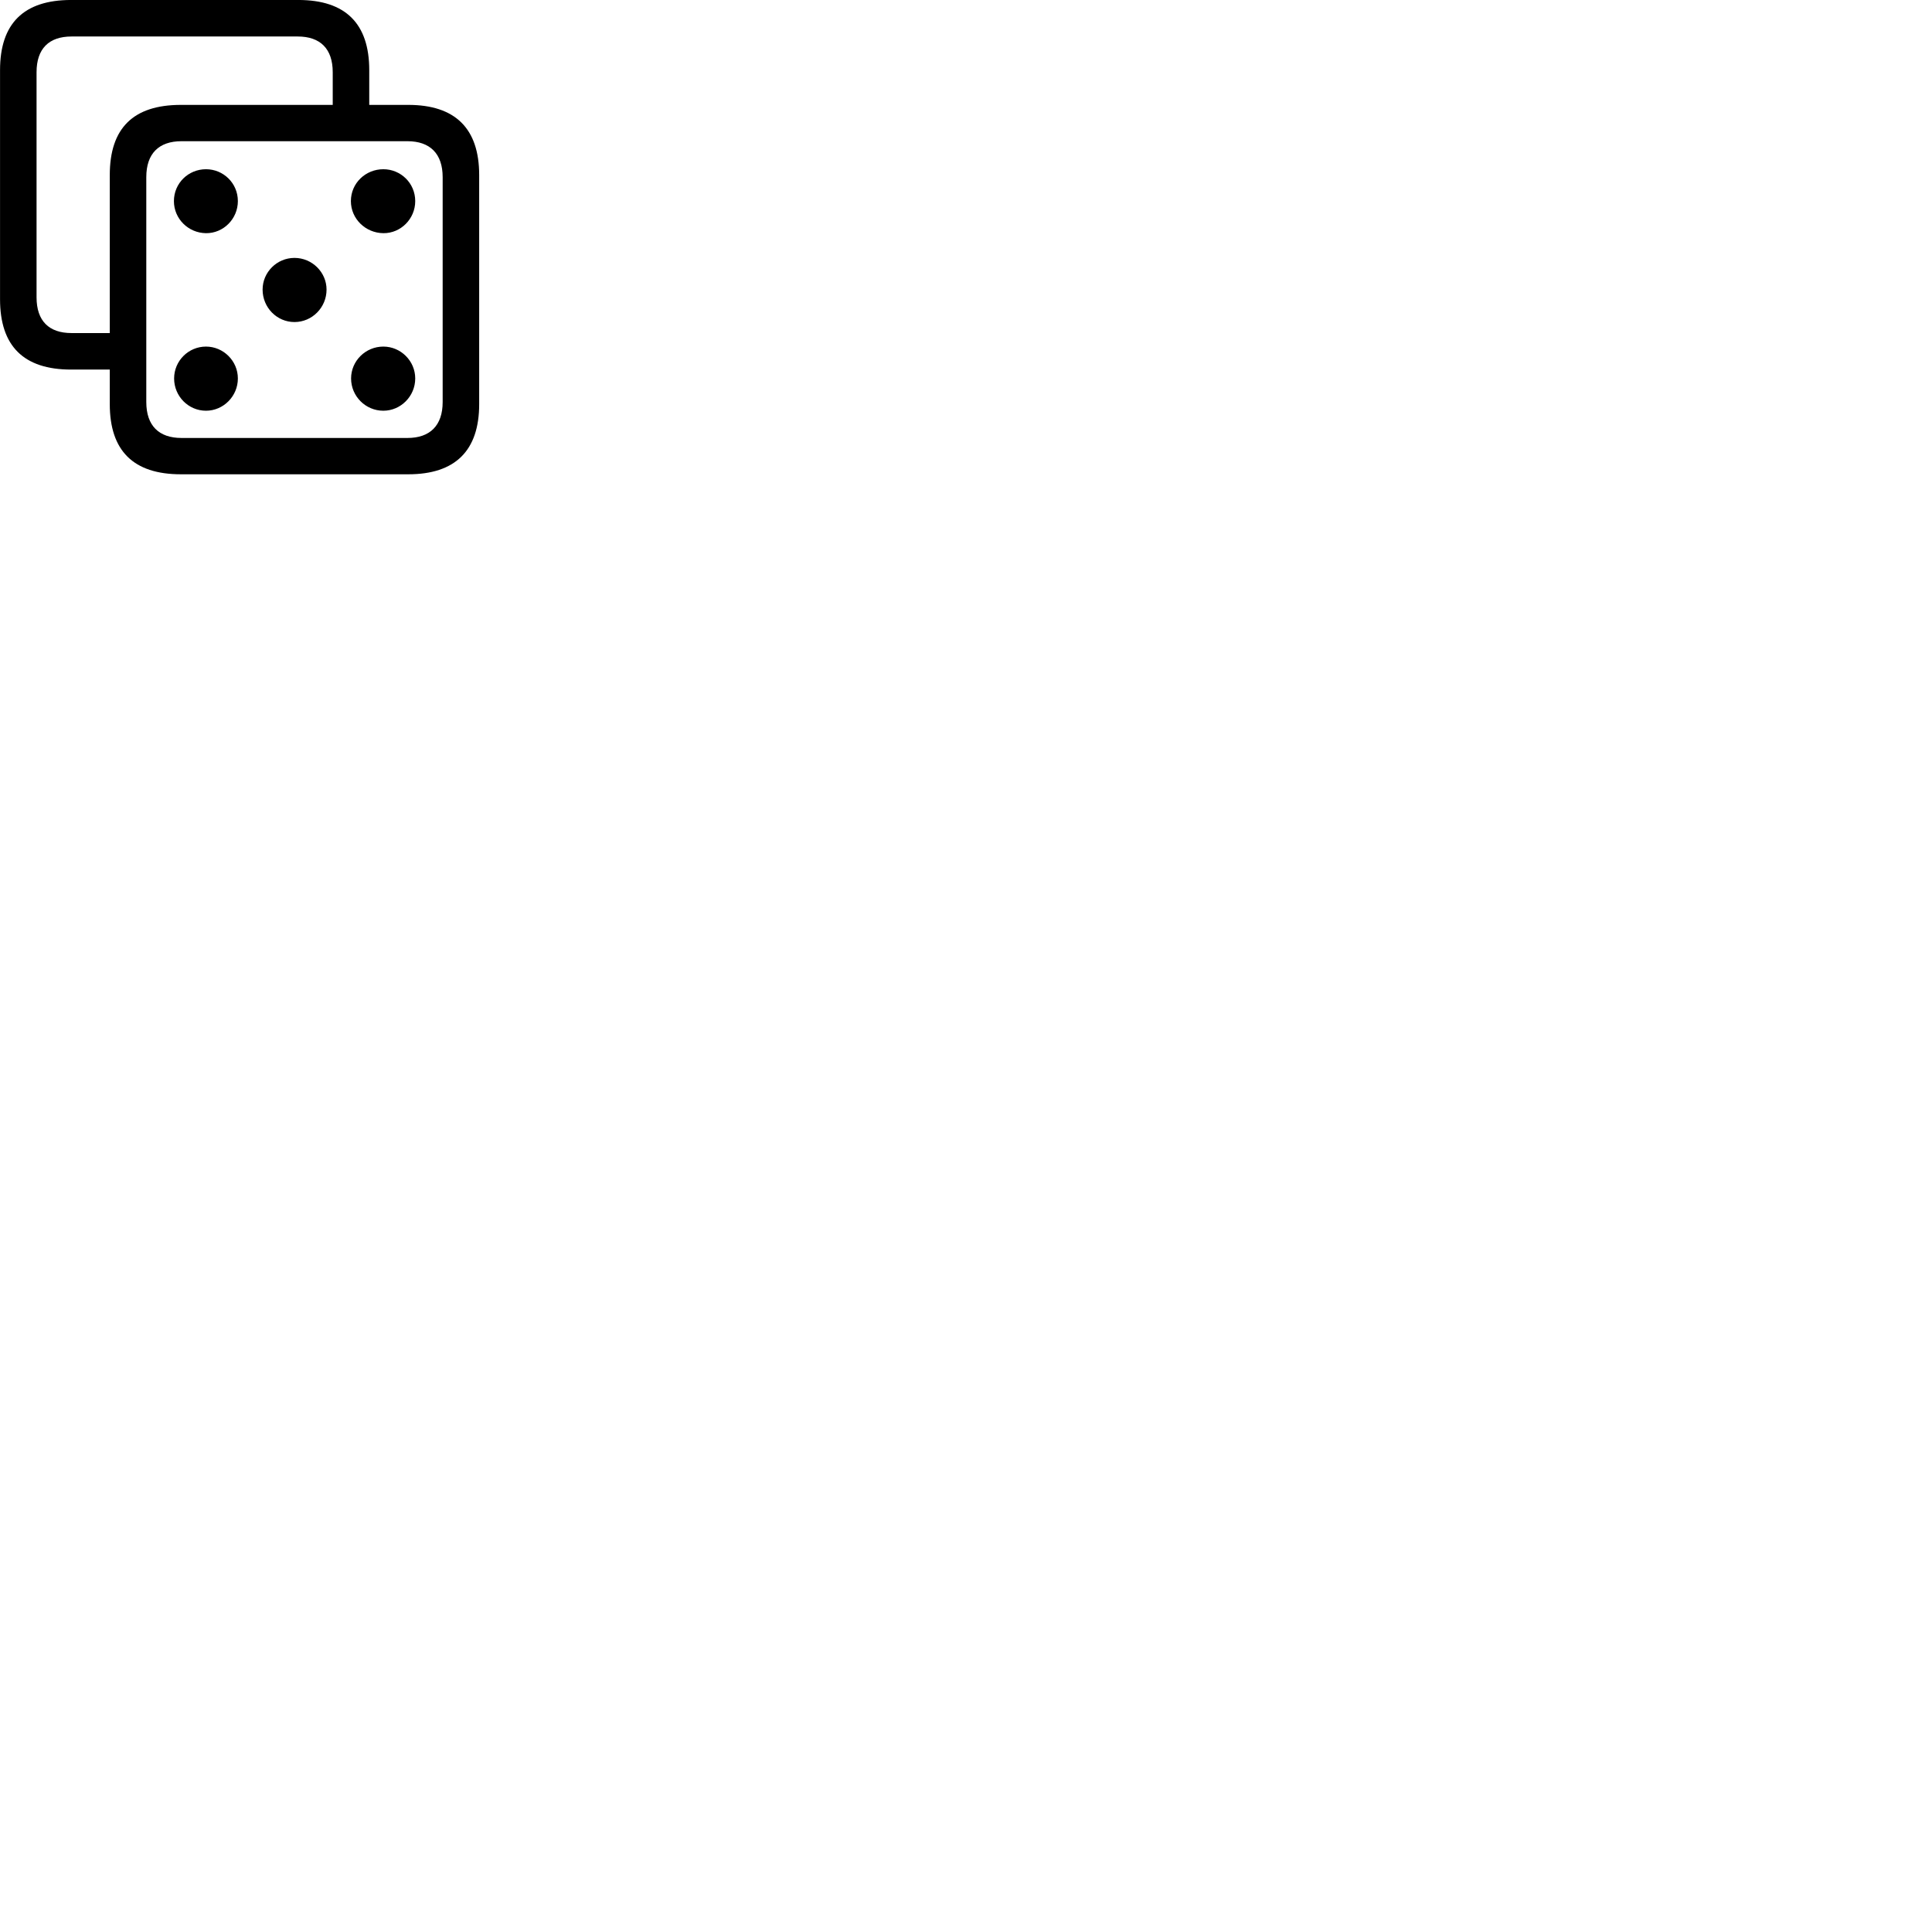 
        <svg xmlns="http://www.w3.org/2000/svg" viewBox="0 0 100 100">
            <path d="M3.682 19.129H5.682V20.919C5.682 23.329 6.902 24.549 9.362 24.549H21.132C23.562 24.549 24.802 23.329 24.802 20.919V9.059C24.802 6.649 23.562 5.429 21.132 5.429H19.112V3.629C19.112 1.219 17.882 -0.001 15.442 -0.001H3.682C1.222 -0.001 0.002 1.219 0.002 3.629V15.489C0.002 17.909 1.222 19.129 3.682 19.129ZM3.702 17.239C2.532 17.239 1.892 16.609 1.892 15.389V3.739C1.892 2.519 2.532 1.889 3.702 1.889H15.412C16.572 1.889 17.222 2.519 17.222 3.739V5.429H9.362C6.902 5.429 5.682 6.629 5.682 9.059V17.239ZM9.392 22.669C8.222 22.669 7.572 22.029 7.572 20.809V9.169C7.572 7.949 8.222 7.309 9.392 7.309H21.092C22.252 7.309 22.912 7.949 22.912 9.169V20.809C22.912 22.029 22.252 22.669 21.092 22.669ZM10.662 12.069C11.562 12.079 12.312 11.329 12.312 10.409C12.312 9.479 11.562 8.759 10.662 8.759C9.752 8.759 9.002 9.479 9.002 10.409C9.002 11.329 9.752 12.059 10.662 12.069ZM19.842 12.069C20.742 12.079 21.492 11.329 21.492 10.409C21.492 9.479 20.742 8.759 19.842 8.759C18.922 8.759 18.162 9.479 18.162 10.409C18.162 11.329 18.922 12.059 19.842 12.069ZM15.242 16.669C16.152 16.669 16.902 15.919 16.902 14.989C16.902 14.089 16.152 13.349 15.242 13.349C14.332 13.349 13.592 14.089 13.592 14.989C13.592 15.919 14.332 16.669 15.242 16.669ZM10.662 21.259C11.562 21.259 12.312 20.509 12.312 19.589C12.312 18.679 11.562 17.939 10.662 17.939C9.752 17.939 9.012 18.679 9.012 19.589C9.012 20.509 9.752 21.259 10.662 21.259ZM19.842 21.259C20.742 21.259 21.492 20.509 21.492 19.589C21.492 18.679 20.742 17.939 19.842 17.939C18.922 17.939 18.172 18.679 18.172 19.589C18.172 20.509 18.922 21.259 19.842 21.259Z" />
        </svg>
    